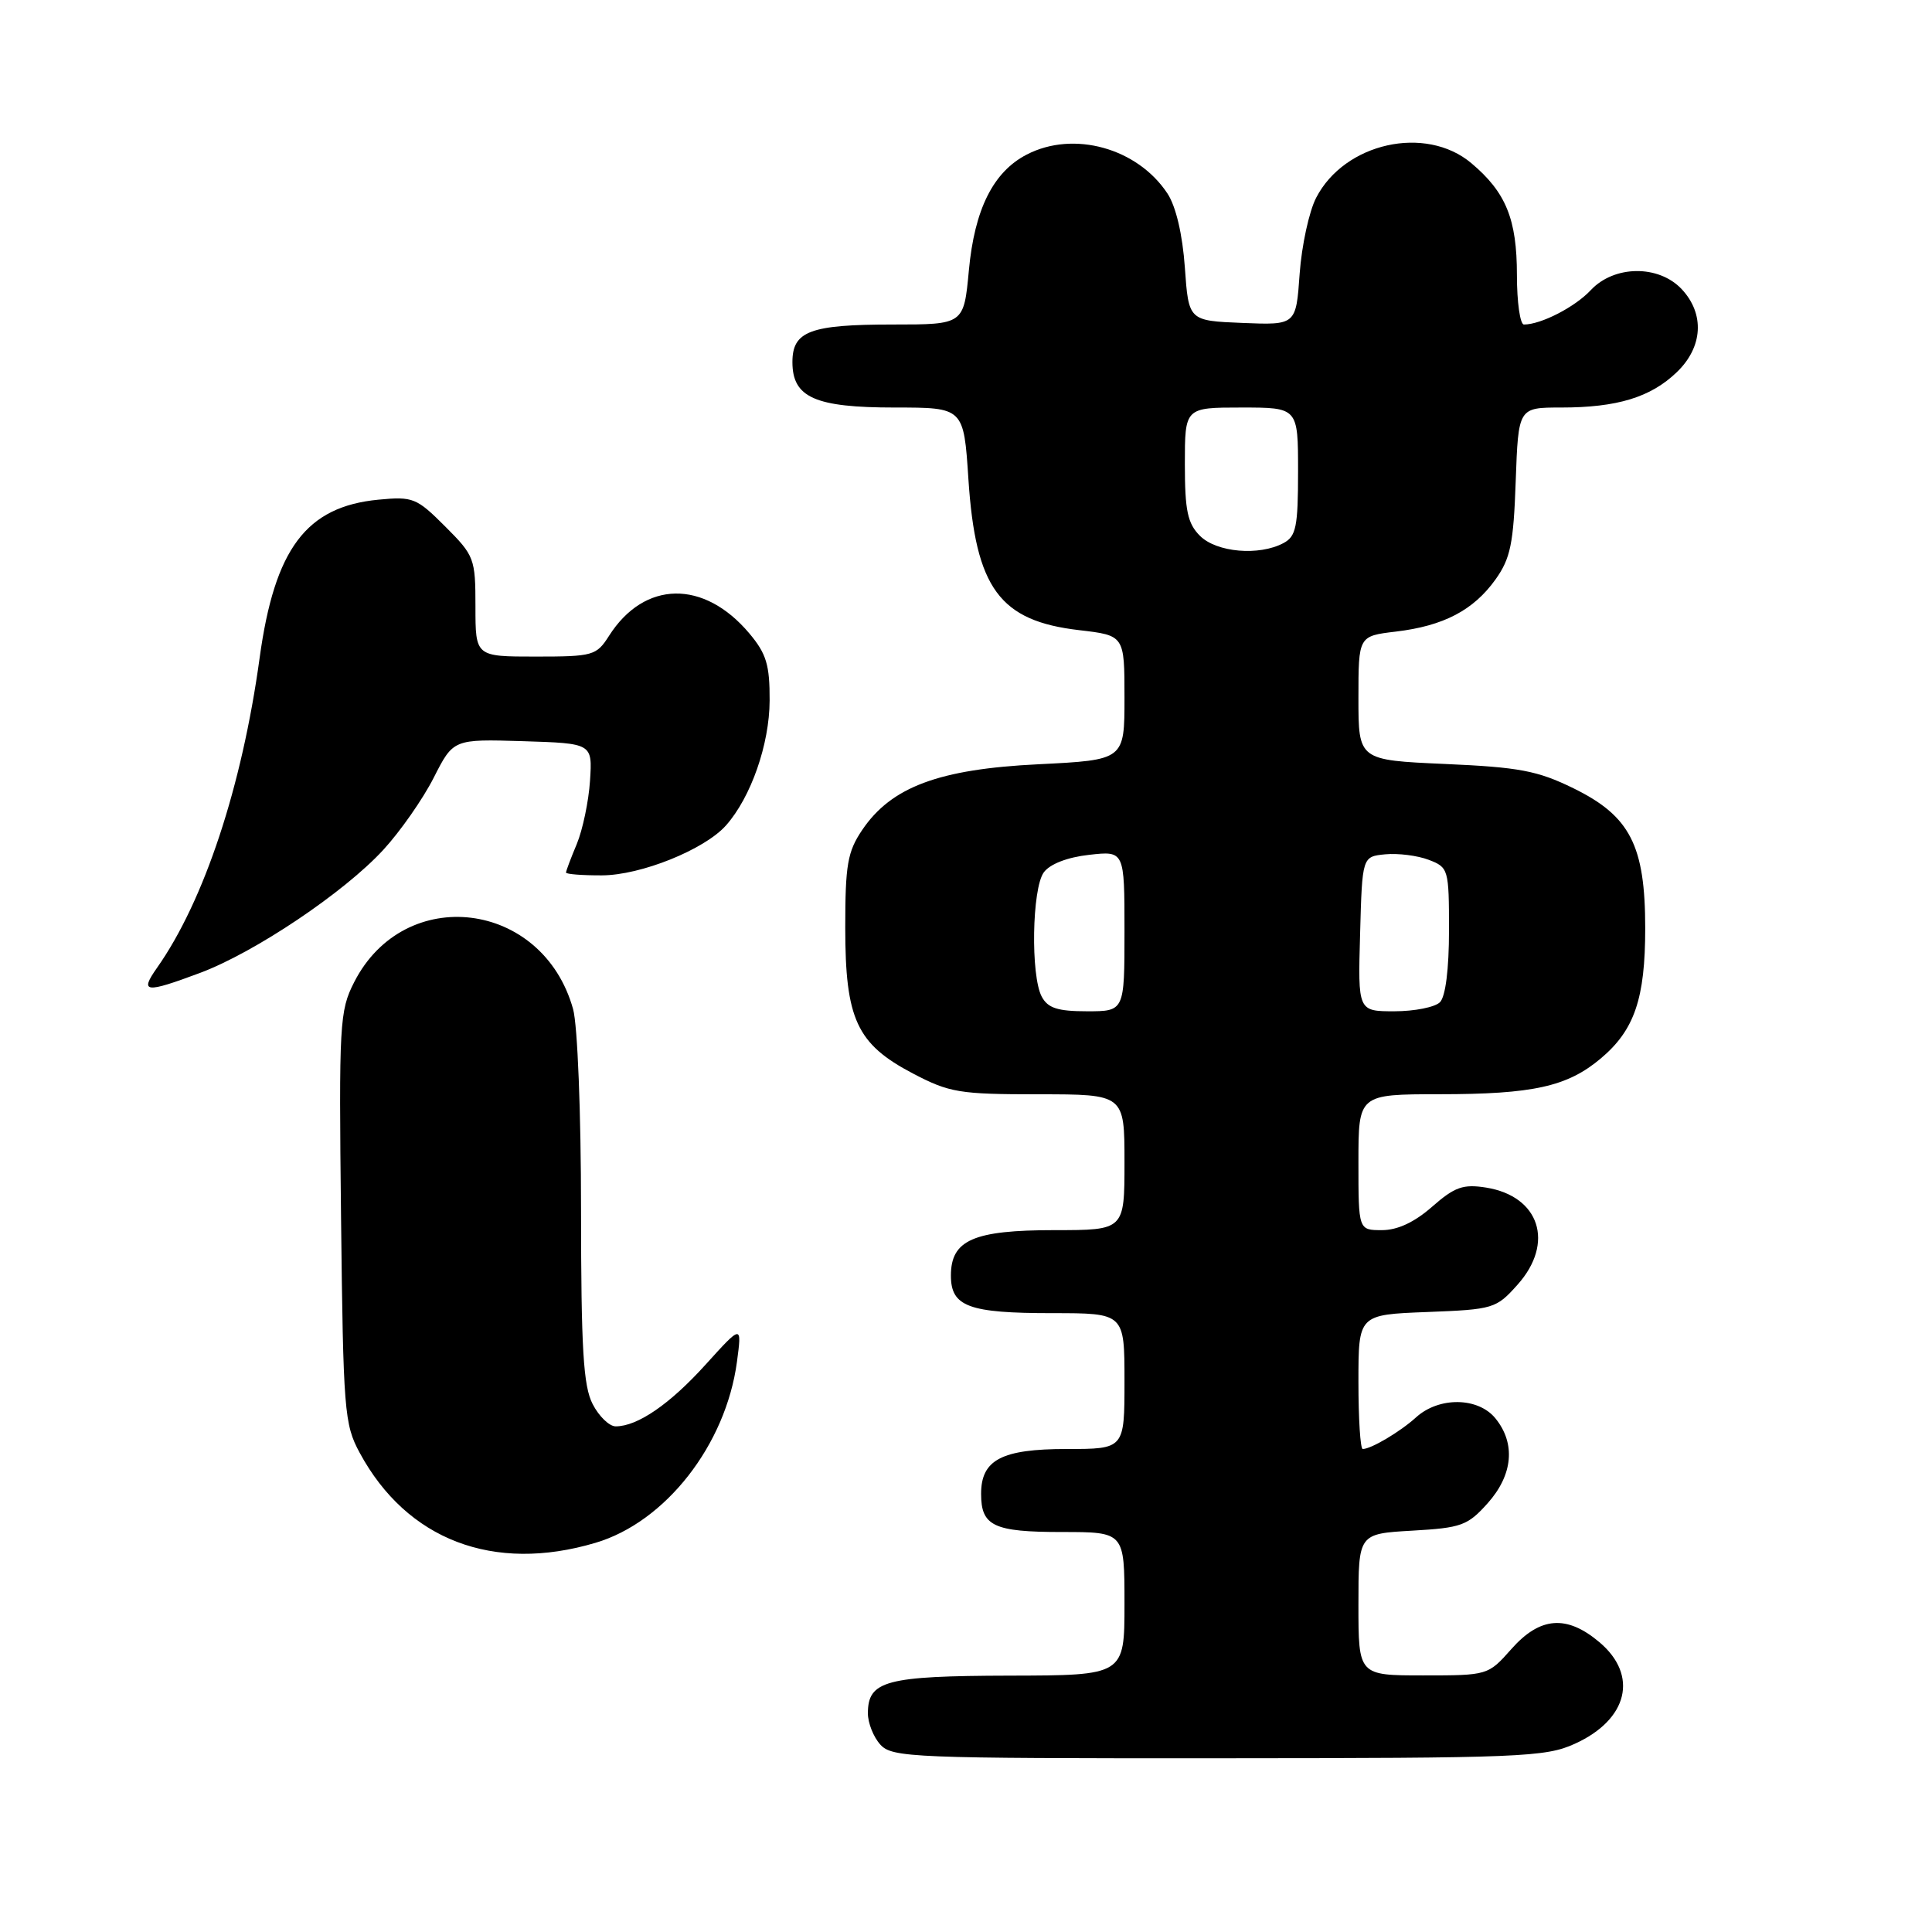 <?xml version="1.0" encoding="UTF-8" standalone="no"?>
<!DOCTYPE svg PUBLIC "-//W3C//DTD SVG 1.1//EN" "http://www.w3.org/Graphics/SVG/1.1/DTD/svg11.dtd" >
<svg xmlns="http://www.w3.org/2000/svg" xmlns:xlink="http://www.w3.org/1999/xlink" version="1.1" viewBox="0 0 256 256">
 <g >
 <path fill="currentColor"
d=" M 208.67 231.06 C 215.73 227.86 217.14 221.98 211.92 217.59 C 207.59 213.94 204.06 214.22 200.27 218.50 C 197.18 221.99 197.14 222.00 188.59 222.00 C 180.00 222.00 180.00 222.00 180.00 212.61 C 180.00 203.23 180.00 203.23 187.12 202.82 C 193.64 202.45 194.47 202.15 197.12 199.19 C 200.47 195.44 200.86 191.28 198.16 187.95 C 195.87 185.12 190.67 185.05 187.63 187.81 C 185.54 189.71 181.68 192.00 180.57 192.00 C 180.25 192.00 180.00 187.99 180.00 183.10 C 180.00 174.20 180.00 174.20 189.08 173.85 C 197.89 173.51 198.25 173.40 201.08 170.23 C 206.03 164.70 204.01 158.50 196.91 157.36 C 193.87 156.88 192.76 157.27 189.77 159.89 C 187.43 161.95 185.18 163.00 183.12 163.00 C 180.00 163.00 180.00 163.00 180.00 154.00 C 180.00 145.00 180.00 145.00 190.75 144.99 C 203.14 144.99 207.68 143.98 212.10 140.26 C 216.58 136.50 218.00 132.32 218.00 122.99 C 218.00 112.02 216.00 108.13 208.49 104.45 C 203.73 102.12 201.30 101.66 191.47 101.23 C 180.00 100.72 180.00 100.72 180.00 92.50 C 180.00 84.28 180.00 84.28 184.95 83.69 C 191.28 82.94 195.25 80.86 198.17 76.77 C 200.15 73.99 200.55 72.03 200.84 63.75 C 201.19 54.00 201.19 54.00 206.85 54.00 C 214.28 54.00 218.71 52.65 222.17 49.33 C 225.65 46.00 225.91 41.60 222.83 38.31 C 219.78 35.07 213.89 35.13 210.79 38.44 C 208.69 40.69 204.19 43.00 201.93 43.00 C 201.42 43.00 201.00 40.05 201.00 36.45 C 201.00 29.04 199.55 25.48 194.96 21.62 C 188.90 16.52 178.16 18.92 174.40 26.20 C 173.46 28.01 172.48 32.54 172.21 36.28 C 171.73 43.08 171.73 43.08 164.61 42.79 C 157.50 42.50 157.50 42.50 157.00 35.45 C 156.69 31.06 155.82 27.36 154.70 25.65 C 150.73 19.62 142.26 17.26 136.05 20.48 C 131.61 22.77 129.13 27.73 128.38 35.83 C 127.71 43.00 127.71 43.00 118.29 43.00 C 107.34 43.00 105.00 43.88 105.00 47.98 C 105.00 52.67 107.99 54.00 118.57 54.00 C 127.70 54.00 127.70 54.00 128.32 63.50 C 129.27 77.95 132.45 82.28 143.01 83.50 C 149.00 84.20 149.00 84.20 149.00 92.45 C 149.00 100.70 149.00 100.70 137.58 101.27 C 124.42 101.91 118.10 104.27 114.25 109.97 C 112.30 112.85 112.00 114.59 112.00 122.91 C 112.00 135.06 113.52 138.34 120.98 142.25 C 125.81 144.78 127.13 145.00 137.61 145.00 C 149.00 145.00 149.00 145.00 149.00 154.00 C 149.00 163.00 149.00 163.00 139.72 163.00 C 128.98 163.00 126.00 164.31 126.00 169.02 C 126.00 173.13 128.34 174.00 139.43 174.00 C 149.00 174.00 149.00 174.00 149.00 183.00 C 149.00 192.00 149.00 192.00 141.33 192.00 C 132.72 192.00 130.00 193.43 130.00 197.95 C 130.00 202.21 131.67 203.00 140.70 203.00 C 149.00 203.00 149.00 203.00 149.00 212.50 C 149.00 222.00 149.00 222.00 133.75 222.03 C 117.37 222.07 115.00 222.70 115.00 227.03 C 115.00 228.30 115.74 230.17 116.65 231.17 C 118.21 232.89 120.91 233.00 161.40 232.98 C 201.53 232.96 204.79 232.83 208.67 231.06 Z  M 78.91 204.43 C 88.19 201.68 96.17 191.46 97.65 180.45 C 98.31 175.50 98.31 175.50 93.52 180.79 C 88.76 186.06 84.48 189.00 81.58 189.00 C 80.74 189.00 79.36 187.67 78.53 186.05 C 77.29 183.66 77.00 178.77 76.99 160.30 C 76.99 147.48 76.53 135.85 75.94 133.72 C 71.93 119.30 53.61 117.04 46.93 130.14 C 44.99 133.94 44.90 135.59 45.19 161.32 C 45.48 186.96 45.62 188.73 47.66 192.50 C 53.91 204.06 65.40 208.45 78.91 204.43 Z  M 26.52 128.91 C 33.76 126.20 45.58 118.27 50.78 112.62 C 53.03 110.18 56.04 105.87 57.47 103.05 C 60.07 97.93 60.07 97.93 69.29 98.21 C 78.50 98.50 78.50 98.50 78.18 103.45 C 78.00 106.18 77.21 109.94 76.43 111.83 C 75.64 113.71 75.00 115.41 75.00 115.62 C 75.00 115.83 77.14 116.00 79.75 115.99 C 84.90 115.98 93.35 112.58 96.20 109.37 C 99.50 105.65 101.96 98.62 101.98 92.83 C 102.00 88.10 101.55 86.62 99.30 83.94 C 93.27 76.77 85.38 76.90 80.70 84.25 C 79.03 86.87 78.59 87.00 70.98 87.00 C 63.00 87.00 63.00 87.00 63.00 80.38 C 63.00 73.99 62.86 73.63 58.99 69.76 C 55.20 65.97 54.72 65.77 50.14 66.21 C 40.57 67.13 36.39 72.70 34.40 87.19 C 32.06 104.25 27.04 119.40 20.80 128.25 C 18.48 131.55 19.22 131.64 26.52 128.91 Z  M 138.04 132.07 C 136.55 129.29 136.74 117.74 138.31 115.59 C 139.12 114.49 141.43 113.59 144.31 113.27 C 149.00 112.74 149.00 112.74 149.00 123.37 C 149.00 134.00 149.00 134.00 144.04 134.00 C 140.15 134.00 138.85 133.58 138.04 132.07 Z  M 180.22 123.75 C 180.50 113.50 180.50 113.50 183.56 113.20 C 185.24 113.04 187.82 113.36 189.31 113.93 C 191.93 114.93 192.00 115.16 192.00 123.28 C 192.00 128.42 191.54 132.06 190.80 132.80 C 190.14 133.46 187.42 134.00 184.77 134.00 C 179.93 134.00 179.93 134.00 180.22 123.75 Z  M 159.00 71.00 C 157.36 69.36 157.00 67.67 157.00 61.50 C 157.00 54.00 157.00 54.00 164.50 54.00 C 172.00 54.00 172.00 54.00 172.00 62.46 C 172.00 69.81 171.74 71.07 170.07 71.96 C 166.84 73.69 161.20 73.20 159.00 71.00 Z "/>
</g>
</svg>